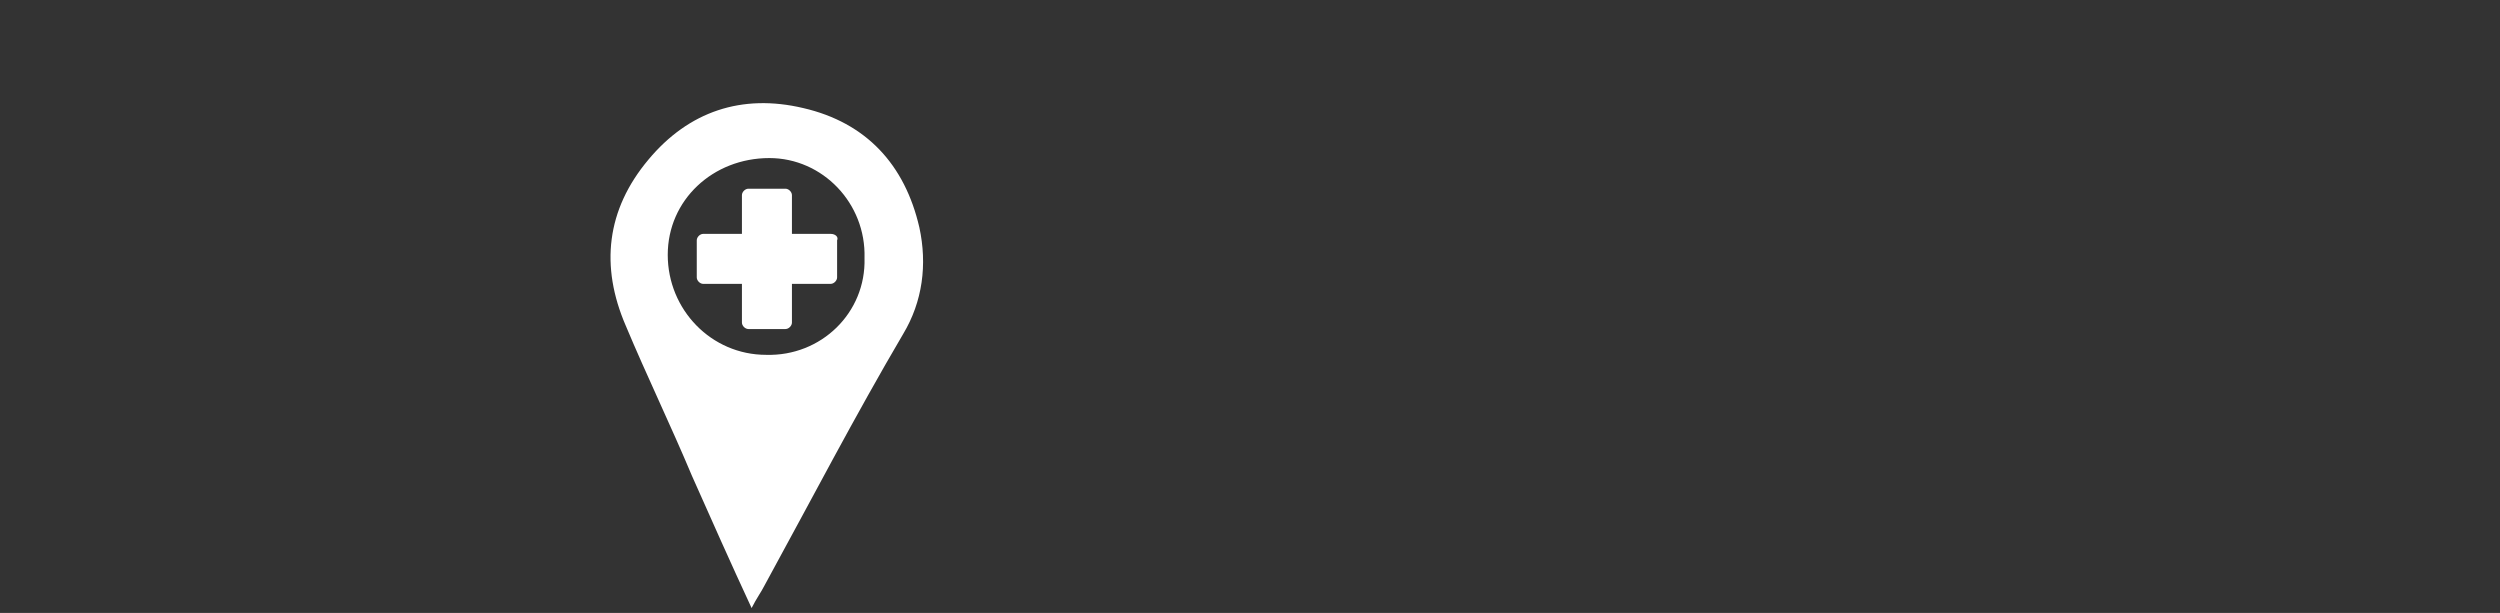 <?xml version="1.0" encoding="utf-8"?>
<!-- Generator: Adobe Illustrator 23.0.1, SVG Export Plug-In . SVG Version: 6.00 Build 0)  -->
<svg version="1.1" id="Layer_1" xmlns="http://www.w3.org/2000/svg" xmlns:xlink="http://www.w3.org/1999/xlink" x="0px" y="0px"
	 viewBox="0 0 155 38" style="enable-background:new 0 0 155 38;" xml:space="preserve">
<rect x="0" y="0" width="155" height="38" fill="#333333" stroke="none"/>
<style type="text/css">
	.st0{fill:#FFFFFF;}
</style>
<g>
	<g id="JFGE96_1_">
		<g>
			
		</g>
	</g>
	<g>
		<path class="st0" d="M57,14.1c-0.9-3.9-3.3-6.5-7.2-7.4c-3.8-0.9-7.1,0.2-9.6,3.2c-2.6,3.1-3,6.6-1.4,10.3
			c1.3,3.1,2.8,6.2,4.1,9.3c1.2,2.7,2.4,5.4,3.7,8.2c0.3-0.6,0.6-1,0.8-1.4C50.3,31,53,25.8,56,20.7C57.2,18.7,57.5,16.4,57,14.1z
			 M47.5,22c-3.4,0-6.1-2.8-6.1-6.2c0-3.4,2.8-6,6.3-6c3.3,0,6,2.8,5.9,6.2C53.7,19.4,50.9,22.1,47.5,22z"/>
		<path class="st0" d="M51.5,14.5h-2.4v-2.4c0-0.2-0.2-0.4-0.4-0.4h-2.3c-0.2,0-0.4,0.2-0.4,0.4v2.4h-2.4c-0.2,0-0.4,0.2-0.4,0.4
			v2.3c0,0.2,0.2,0.4,0.4,0.4H46V20c0,0.2,0.2,0.4,0.4,0.4h2.3c0.2,0,0.4-0.2,0.4-0.4v-2.4h2.4c0.2,0,0.4-0.2,0.4-0.4v-2.3
			C52,14.7,51.8,14.5,51.5,14.5z"/>
	</g>
</g>
</svg>
